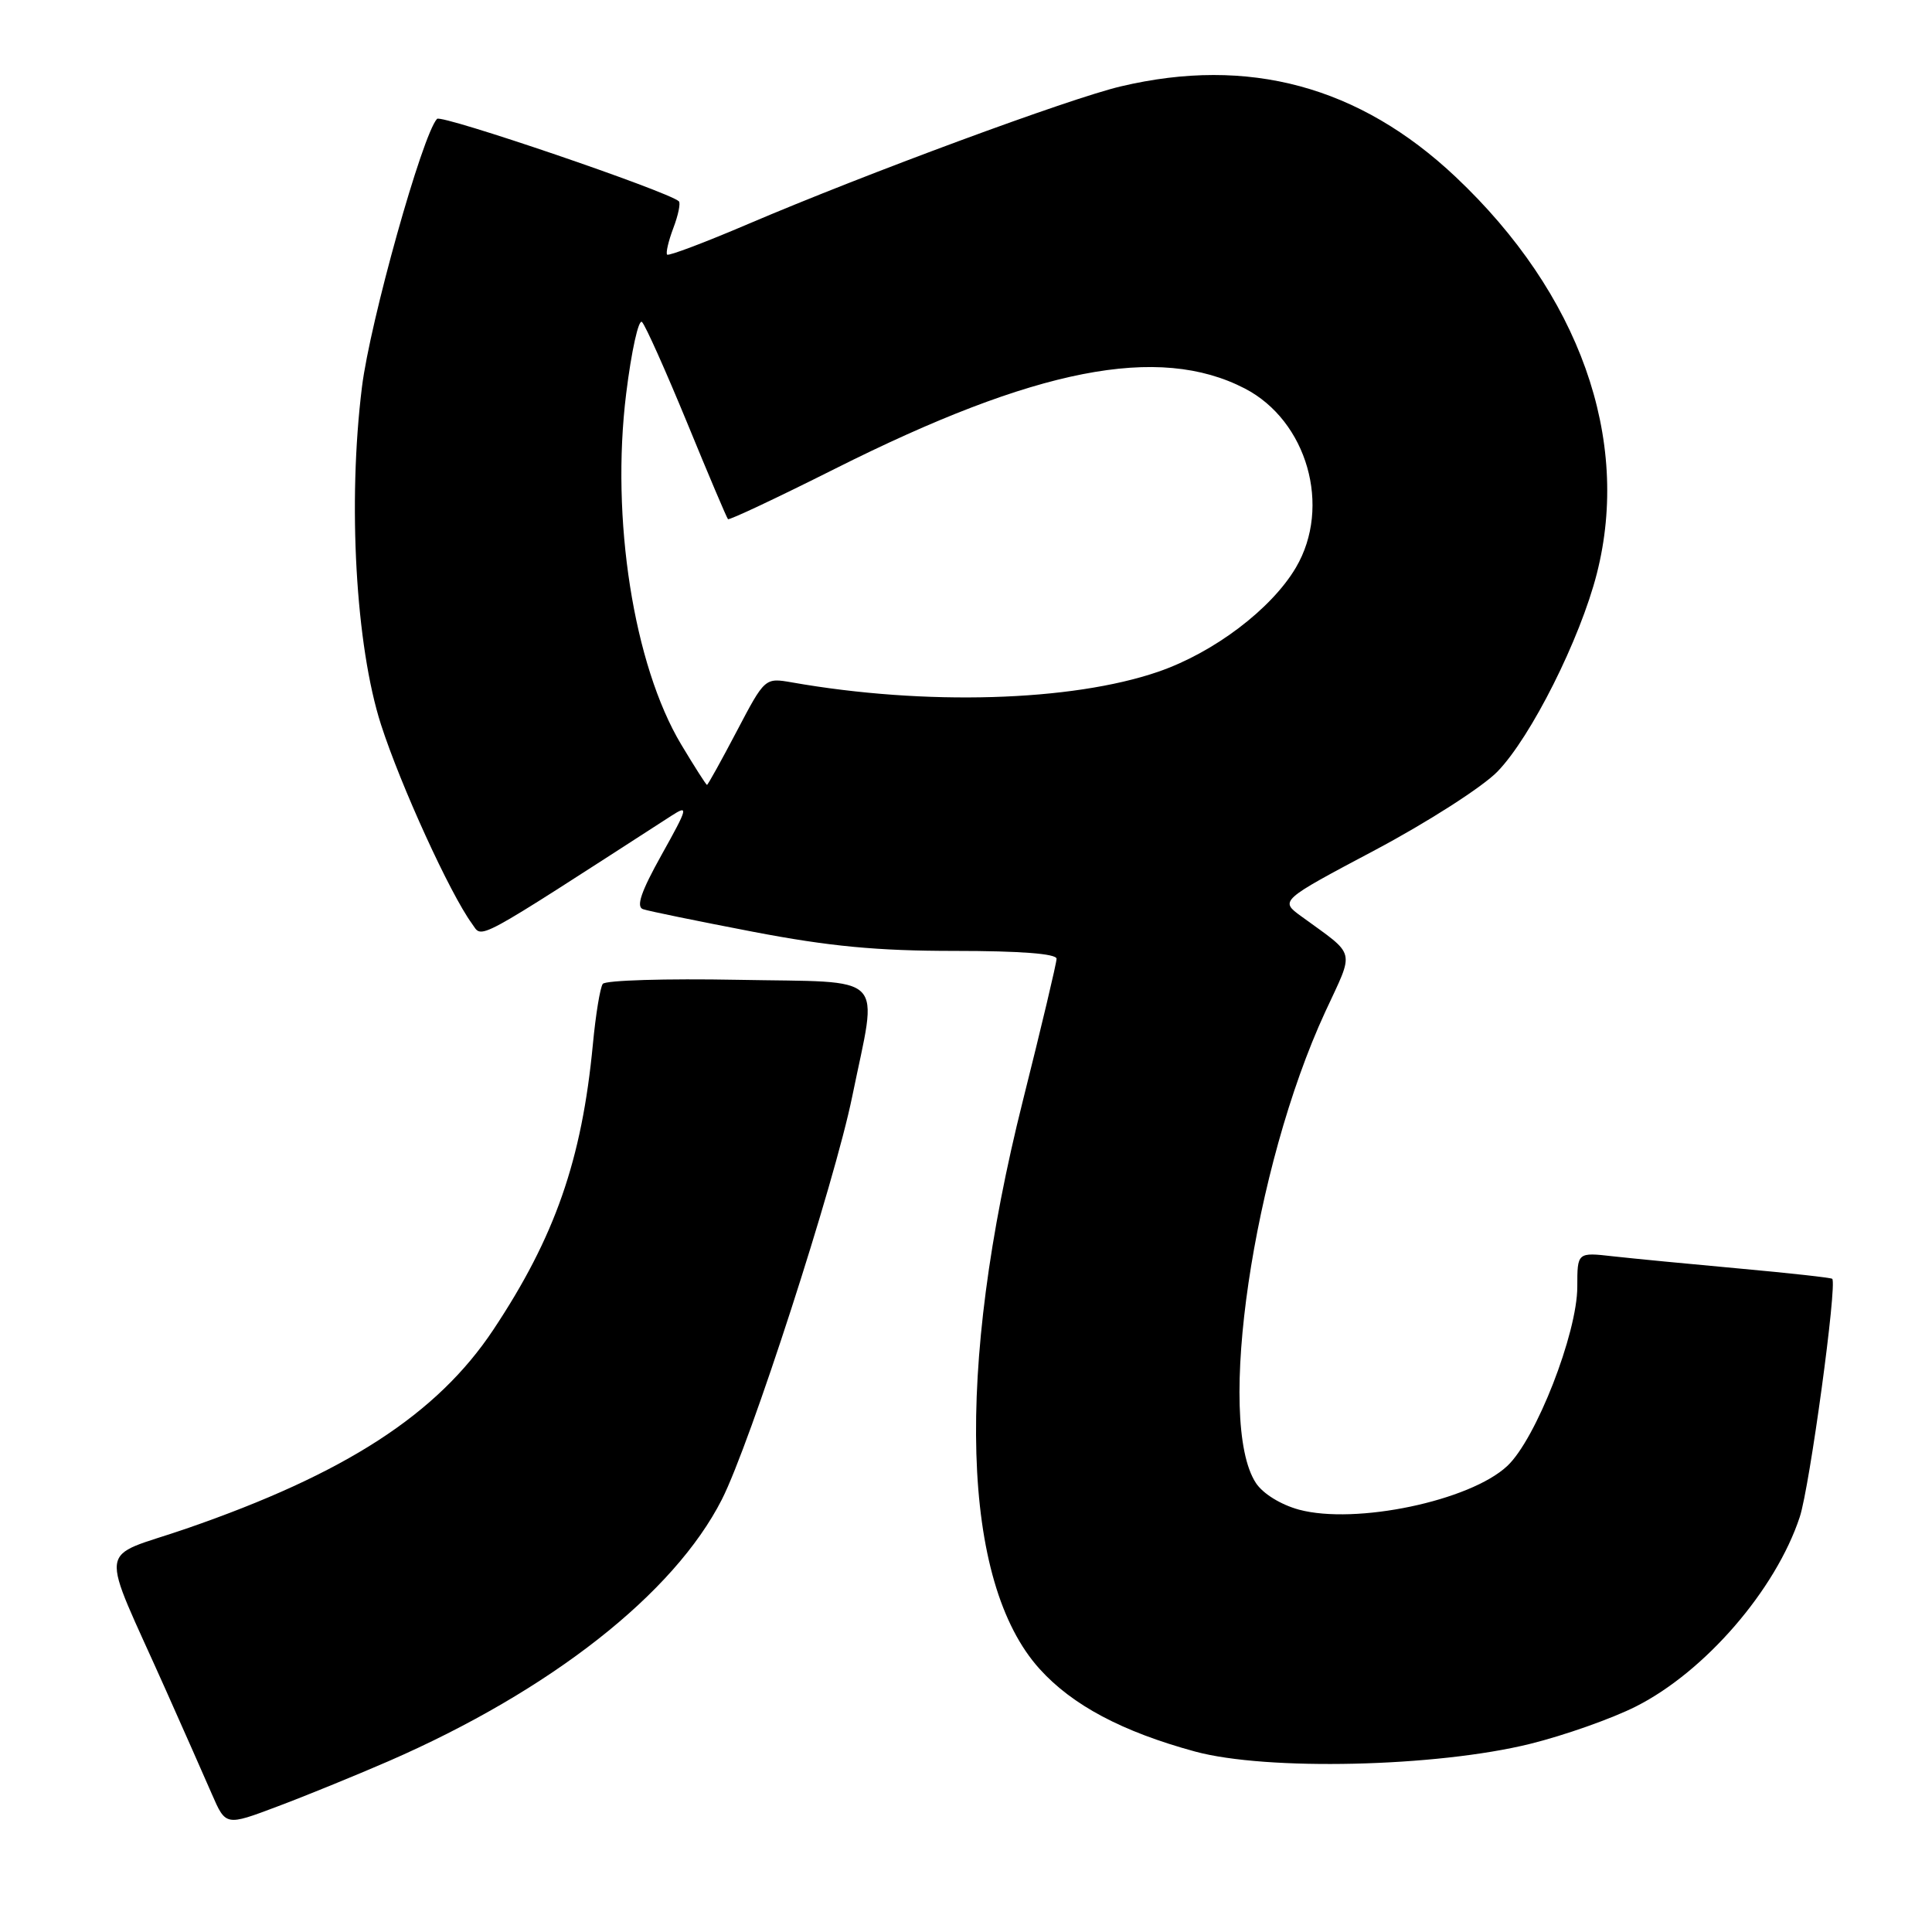 <?xml version="1.0" encoding="UTF-8" standalone="no"?>
<!DOCTYPE svg PUBLIC "-//W3C//DTD SVG 1.1//EN" "http://www.w3.org/Graphics/SVG/1.1/DTD/svg11.dtd" >
<svg xmlns="http://www.w3.org/2000/svg" xmlns:xlink="http://www.w3.org/1999/xlink" version="1.1" viewBox="0 0 256 256">
 <g >
 <path fill="currentColor"
d=" M 51.50 233.36 C 72.96 224.01 89.31 211.17 95.65 198.69 C 99.41 191.30 110.59 156.74 112.92 145.31 C 116.32 128.63 117.89 130.22 97.75 129.83 C 88.26 129.65 80.22 129.89 79.87 130.37 C 79.52 130.85 78.93 134.45 78.56 138.37 C 77.10 153.70 73.54 163.91 65.36 176.21 C 57.92 187.40 45.77 195.27 24.69 202.55 C 12.70 206.69 13.05 203.91 22.00 224.00 C 24.33 229.22 27.06 235.40 28.07 237.72 C 29.91 241.95 29.91 241.95 36.70 239.39 C 40.44 237.99 47.10 235.27 51.50 233.36 Z  M 202.75 231.07 C 207.28 229.95 213.60 227.72 216.78 226.11 C 225.93 221.49 235.30 210.65 238.48 201.00 C 239.80 196.98 243.46 170.12 242.78 169.45 C 242.62 169.30 237.10 168.69 230.50 168.09 C 223.90 167.49 216.36 166.76 213.75 166.47 C 209.00 165.93 209.00 165.93 209.00 170.50 C 209.00 176.66 203.52 190.70 199.72 194.25 C 194.78 198.88 179.63 202.05 172.13 200.04 C 169.71 199.38 167.34 197.92 166.41 196.50 C 161.10 188.39 166.05 154.75 175.59 134.10 C 179.51 125.62 179.80 126.80 172.43 121.42 C 169.57 119.34 169.57 119.34 182.20 112.64 C 189.15 108.95 196.45 104.27 198.42 102.24 C 202.86 97.67 209.38 84.68 211.59 76.00 C 216.14 58.15 209.29 38.92 192.87 23.43 C 180.12 11.41 165.44 7.44 148.50 11.45 C 141.71 13.05 114.76 23.01 99.16 29.67 C 93.45 32.11 88.61 33.94 88.40 33.74 C 88.20 33.53 88.57 31.95 89.22 30.22 C 89.88 28.49 90.20 26.89 89.95 26.67 C 88.50 25.35 58.48 15.12 57.91 15.75 C 55.97 17.83 49.03 42.62 47.96 51.29 C 46.06 66.62 47.13 85.56 50.48 96.00 C 53.10 104.12 59.62 118.39 62.53 122.38 C 64.00 124.39 62.28 125.32 88.97 108.09 C 91.27 106.61 91.17 106.98 87.67 113.26 C 84.95 118.13 84.26 120.15 85.20 120.47 C 85.91 120.72 92.47 122.06 99.76 123.46 C 109.88 125.40 116.20 126.00 126.51 126.00 C 135.18 126.00 140.00 126.37 140.00 127.04 C 140.00 127.61 137.99 136.07 135.54 145.83 C 126.54 181.68 127.36 209.64 137.75 221.14 C 142.09 225.95 148.70 229.46 158.36 232.09 C 167.83 234.66 190.31 234.15 202.75 231.07 Z  M 90.25 98.63 C 83.96 88.10 80.92 68.73 82.97 52.17 C 83.67 46.49 84.62 42.22 85.07 42.67 C 85.53 43.13 88.21 49.13 91.04 56.00 C 93.86 62.88 96.30 68.63 96.46 68.79 C 96.62 68.96 103.00 65.95 110.63 62.12 C 137.21 48.77 153.52 45.57 164.93 51.47 C 173.21 55.75 176.47 67.14 171.71 75.21 C 168.47 80.70 160.85 86.47 153.47 89.01 C 141.98 92.96 122.58 93.53 104.93 90.42 C 101.35 89.80 101.35 89.80 97.62 96.90 C 95.57 100.80 93.80 104.00 93.68 104.00 C 93.56 104.00 92.02 101.58 90.25 98.63 Z "/>
</g>
</svg>